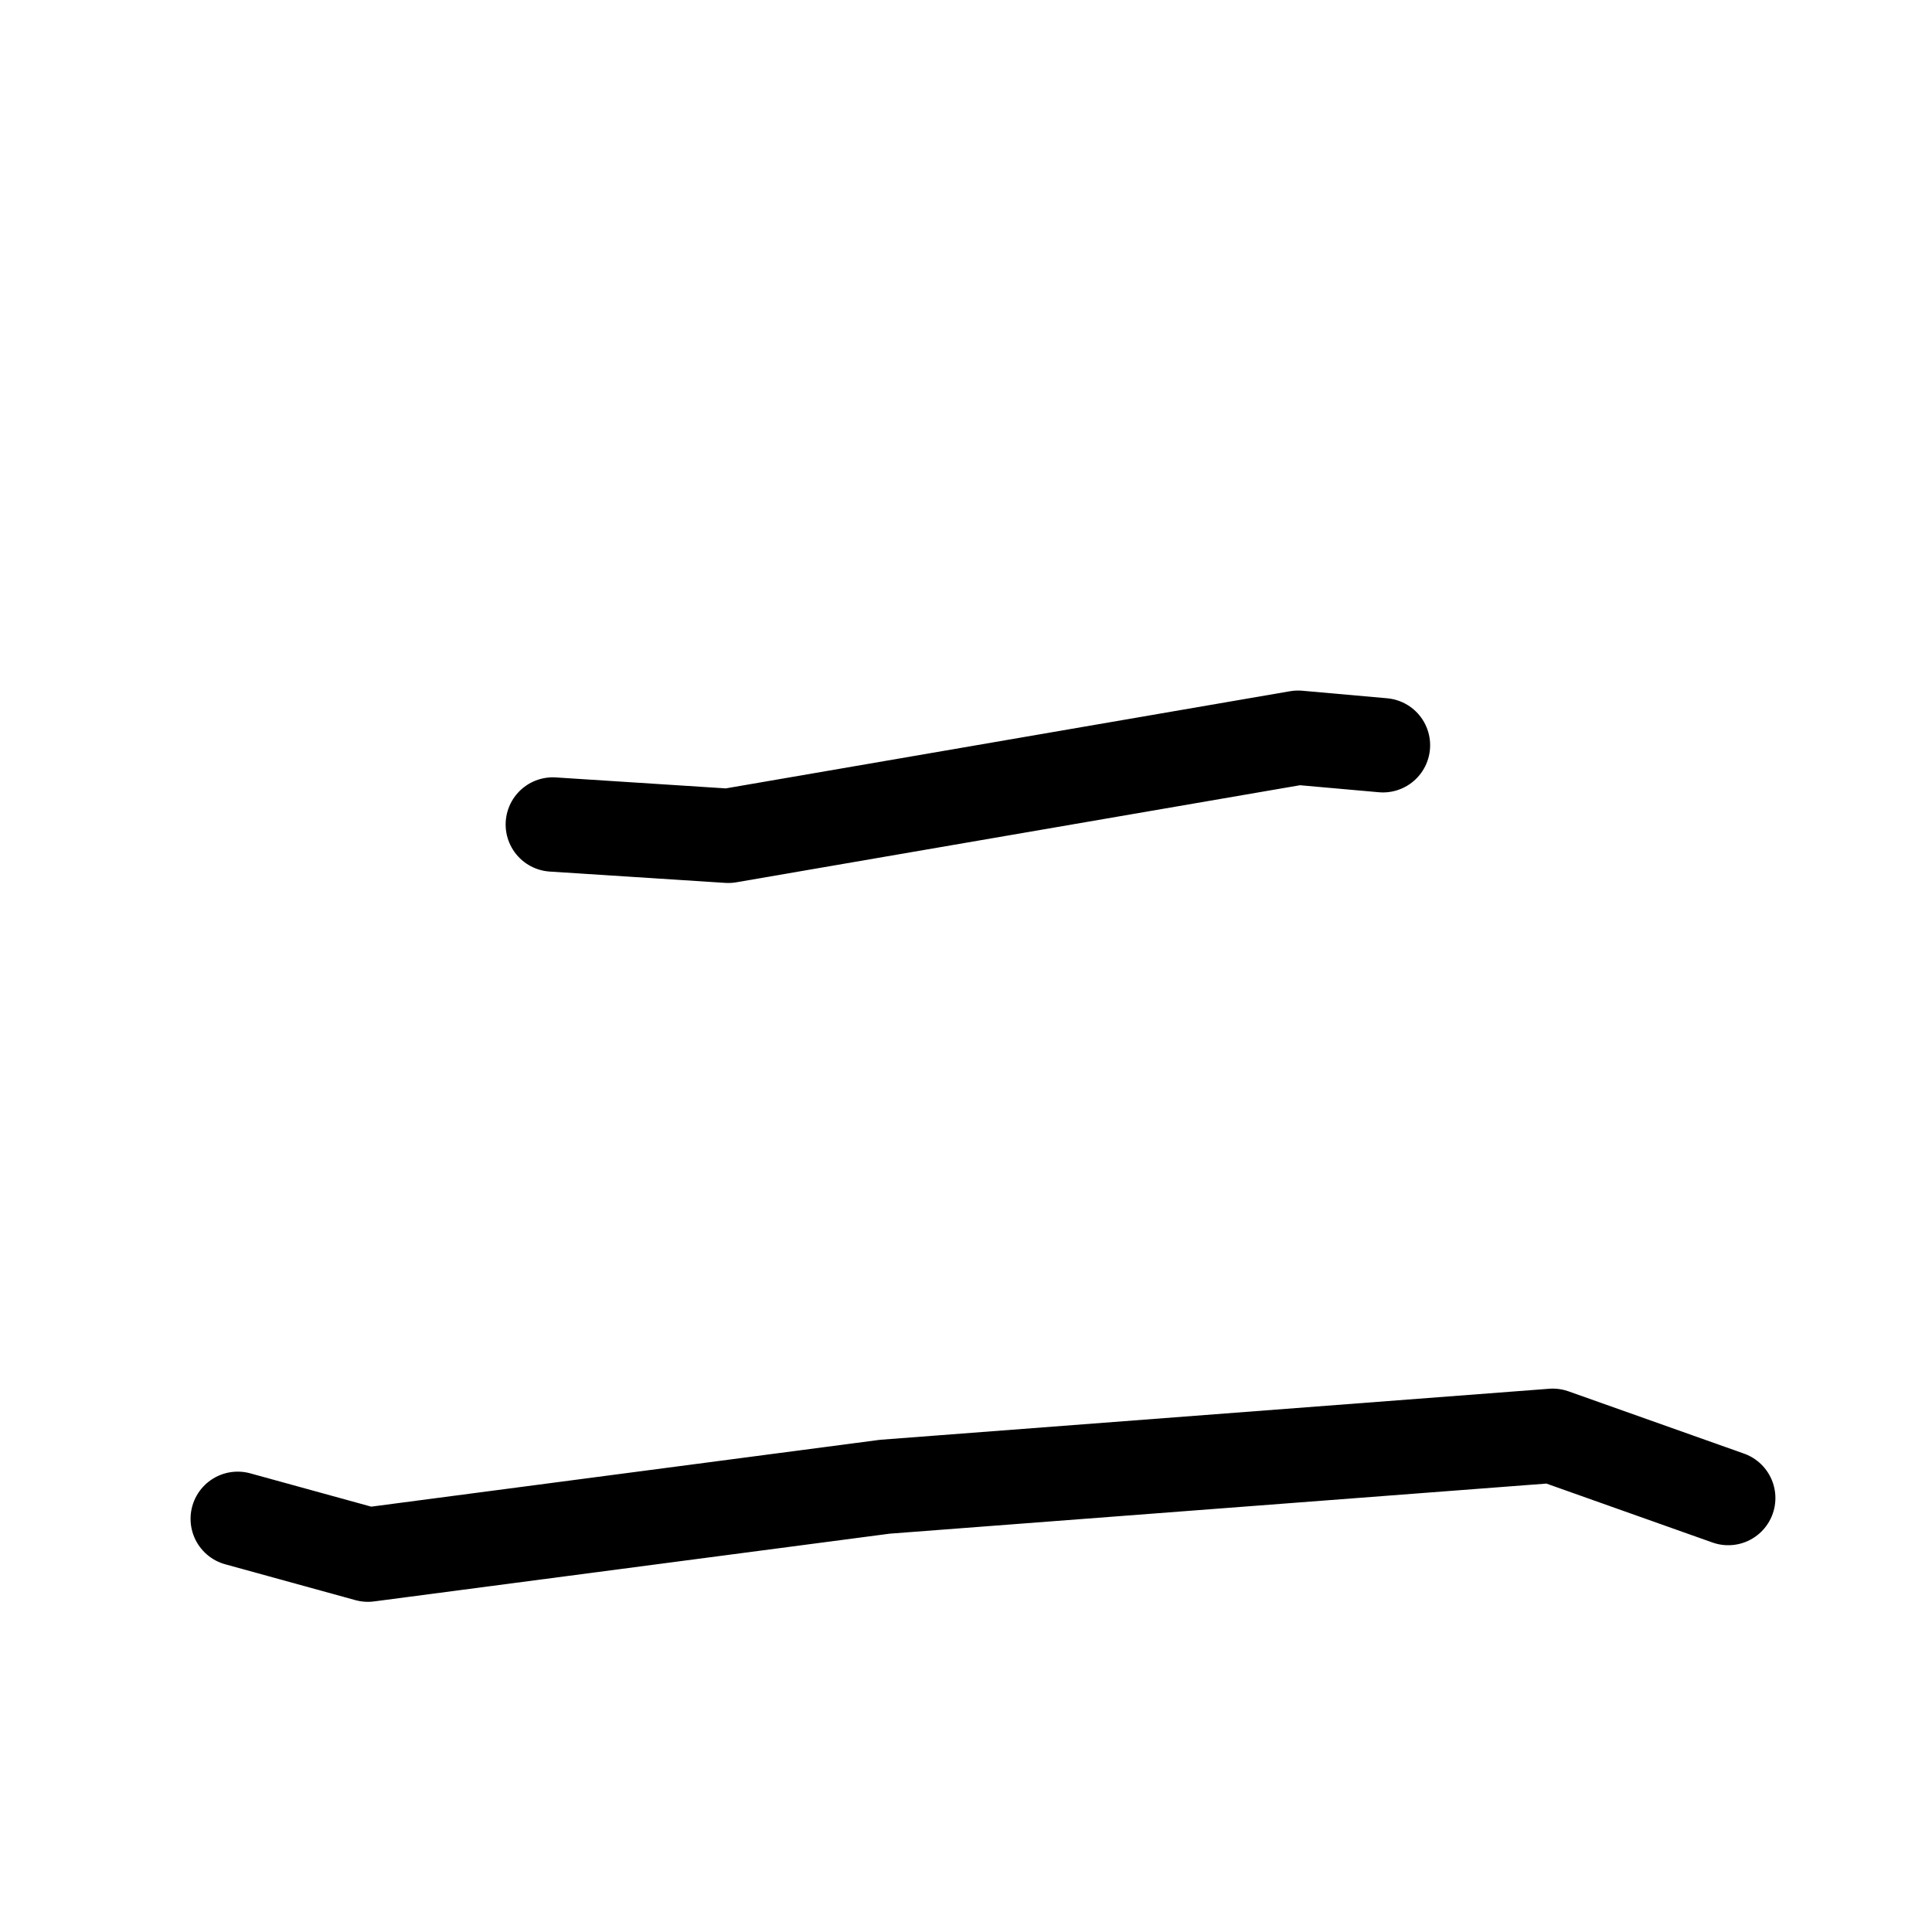 <svg xmlns="http://www.w3.org/2000/svg" viewBox="0 0 1024 1024">
  <g style="fill:none;stroke:#000000;stroke-width:50;stroke-linecap:round;stroke-linejoin:round;" transform="scale(1, 1) translate(0, 0)">
    <path d="M 293.0,437.0 L 386.0,443.0 L 688.0,391.0 L 733.0,395.0"/>
    <path d="M 126.0,805.0 L 195.0,824.0 L 469.0,788.0 L 823.0,761.0 L 916.0,794.0"/>
  </g>
</svg>
